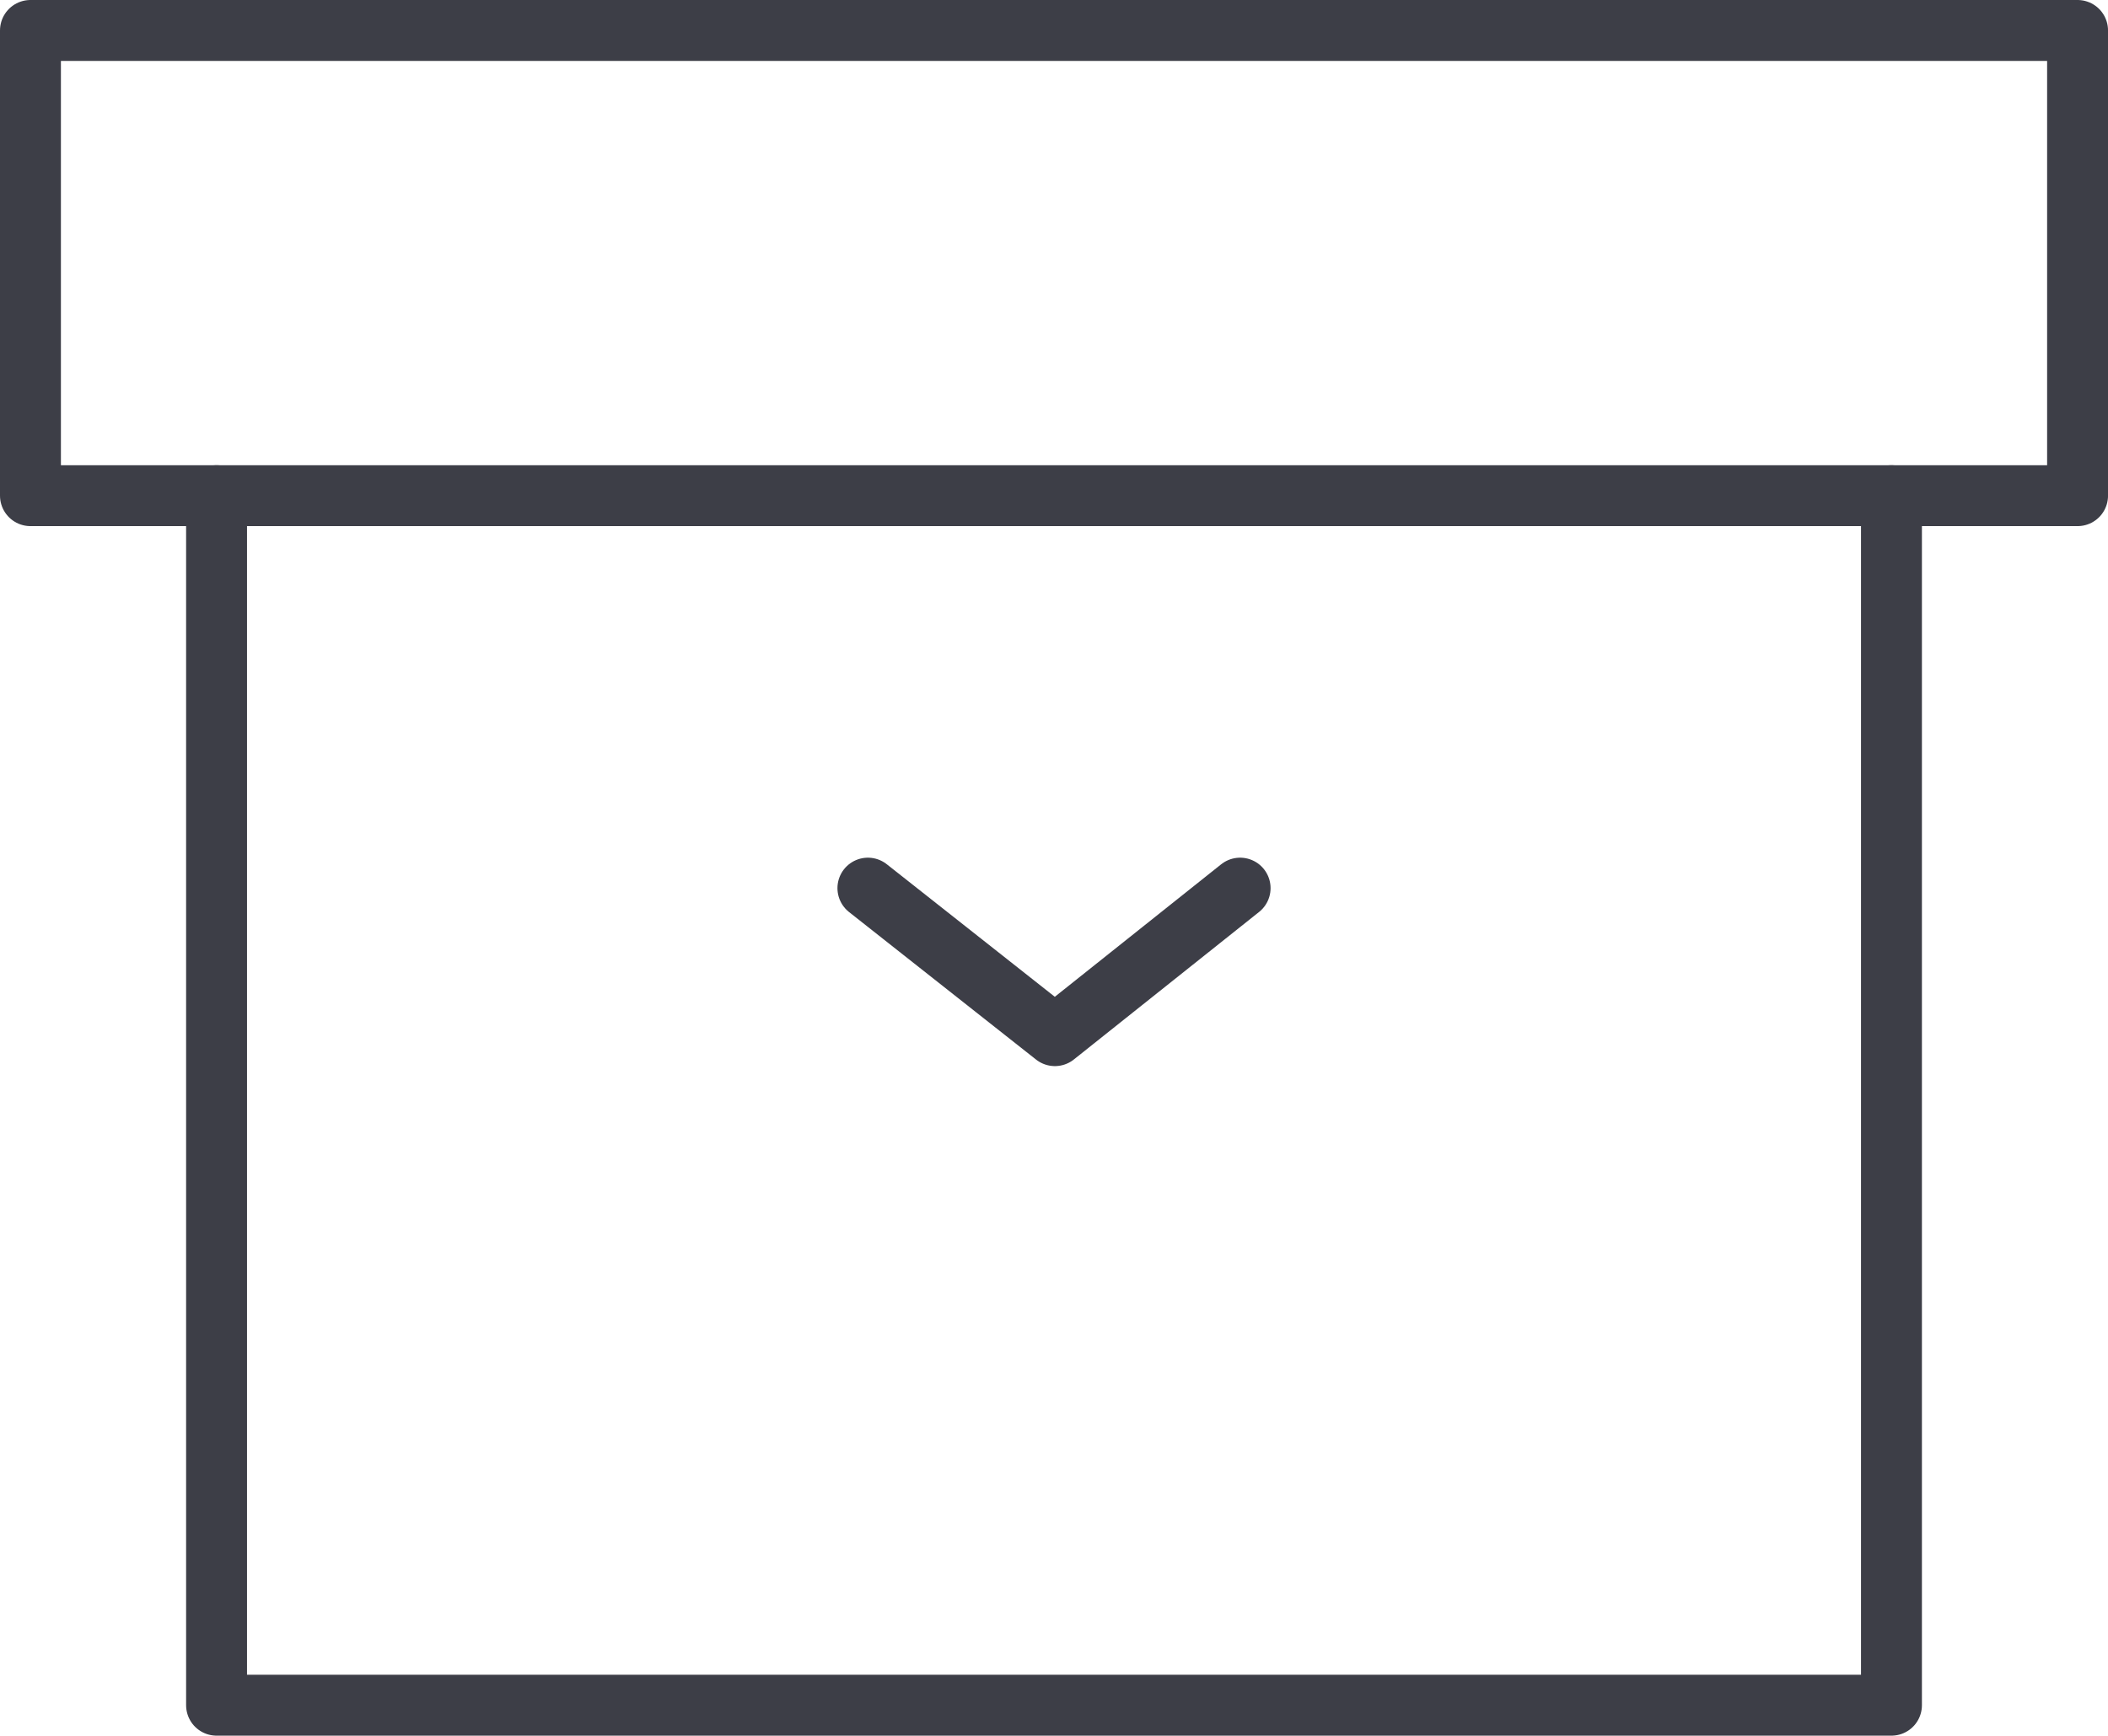 <svg xmlns="http://www.w3.org/2000/svg" width="103.833" height="85.5" viewBox="0 0 103.833 85.5"><g transform="translate(-3.083 -12.25)"><path d="M96.25,36.667V96.25H13.75V36.667" fill="none" stroke="#3d3e47" stroke-linecap="round" stroke-linejoin="round" stroke-width="3"/><path d="M4.583,13.75H105.417V36.667H4.583Z" fill="none" stroke="#3d3e47" stroke-linecap="round" stroke-linejoin="round" stroke-width="3"/><path d="M45.833,55l9.211,7.267L64.167,55" transform="translate(0 1)" fill="none" stroke="#3d3e47" stroke-linecap="round" stroke-linejoin="round" stroke-width="3"/></g></svg>
